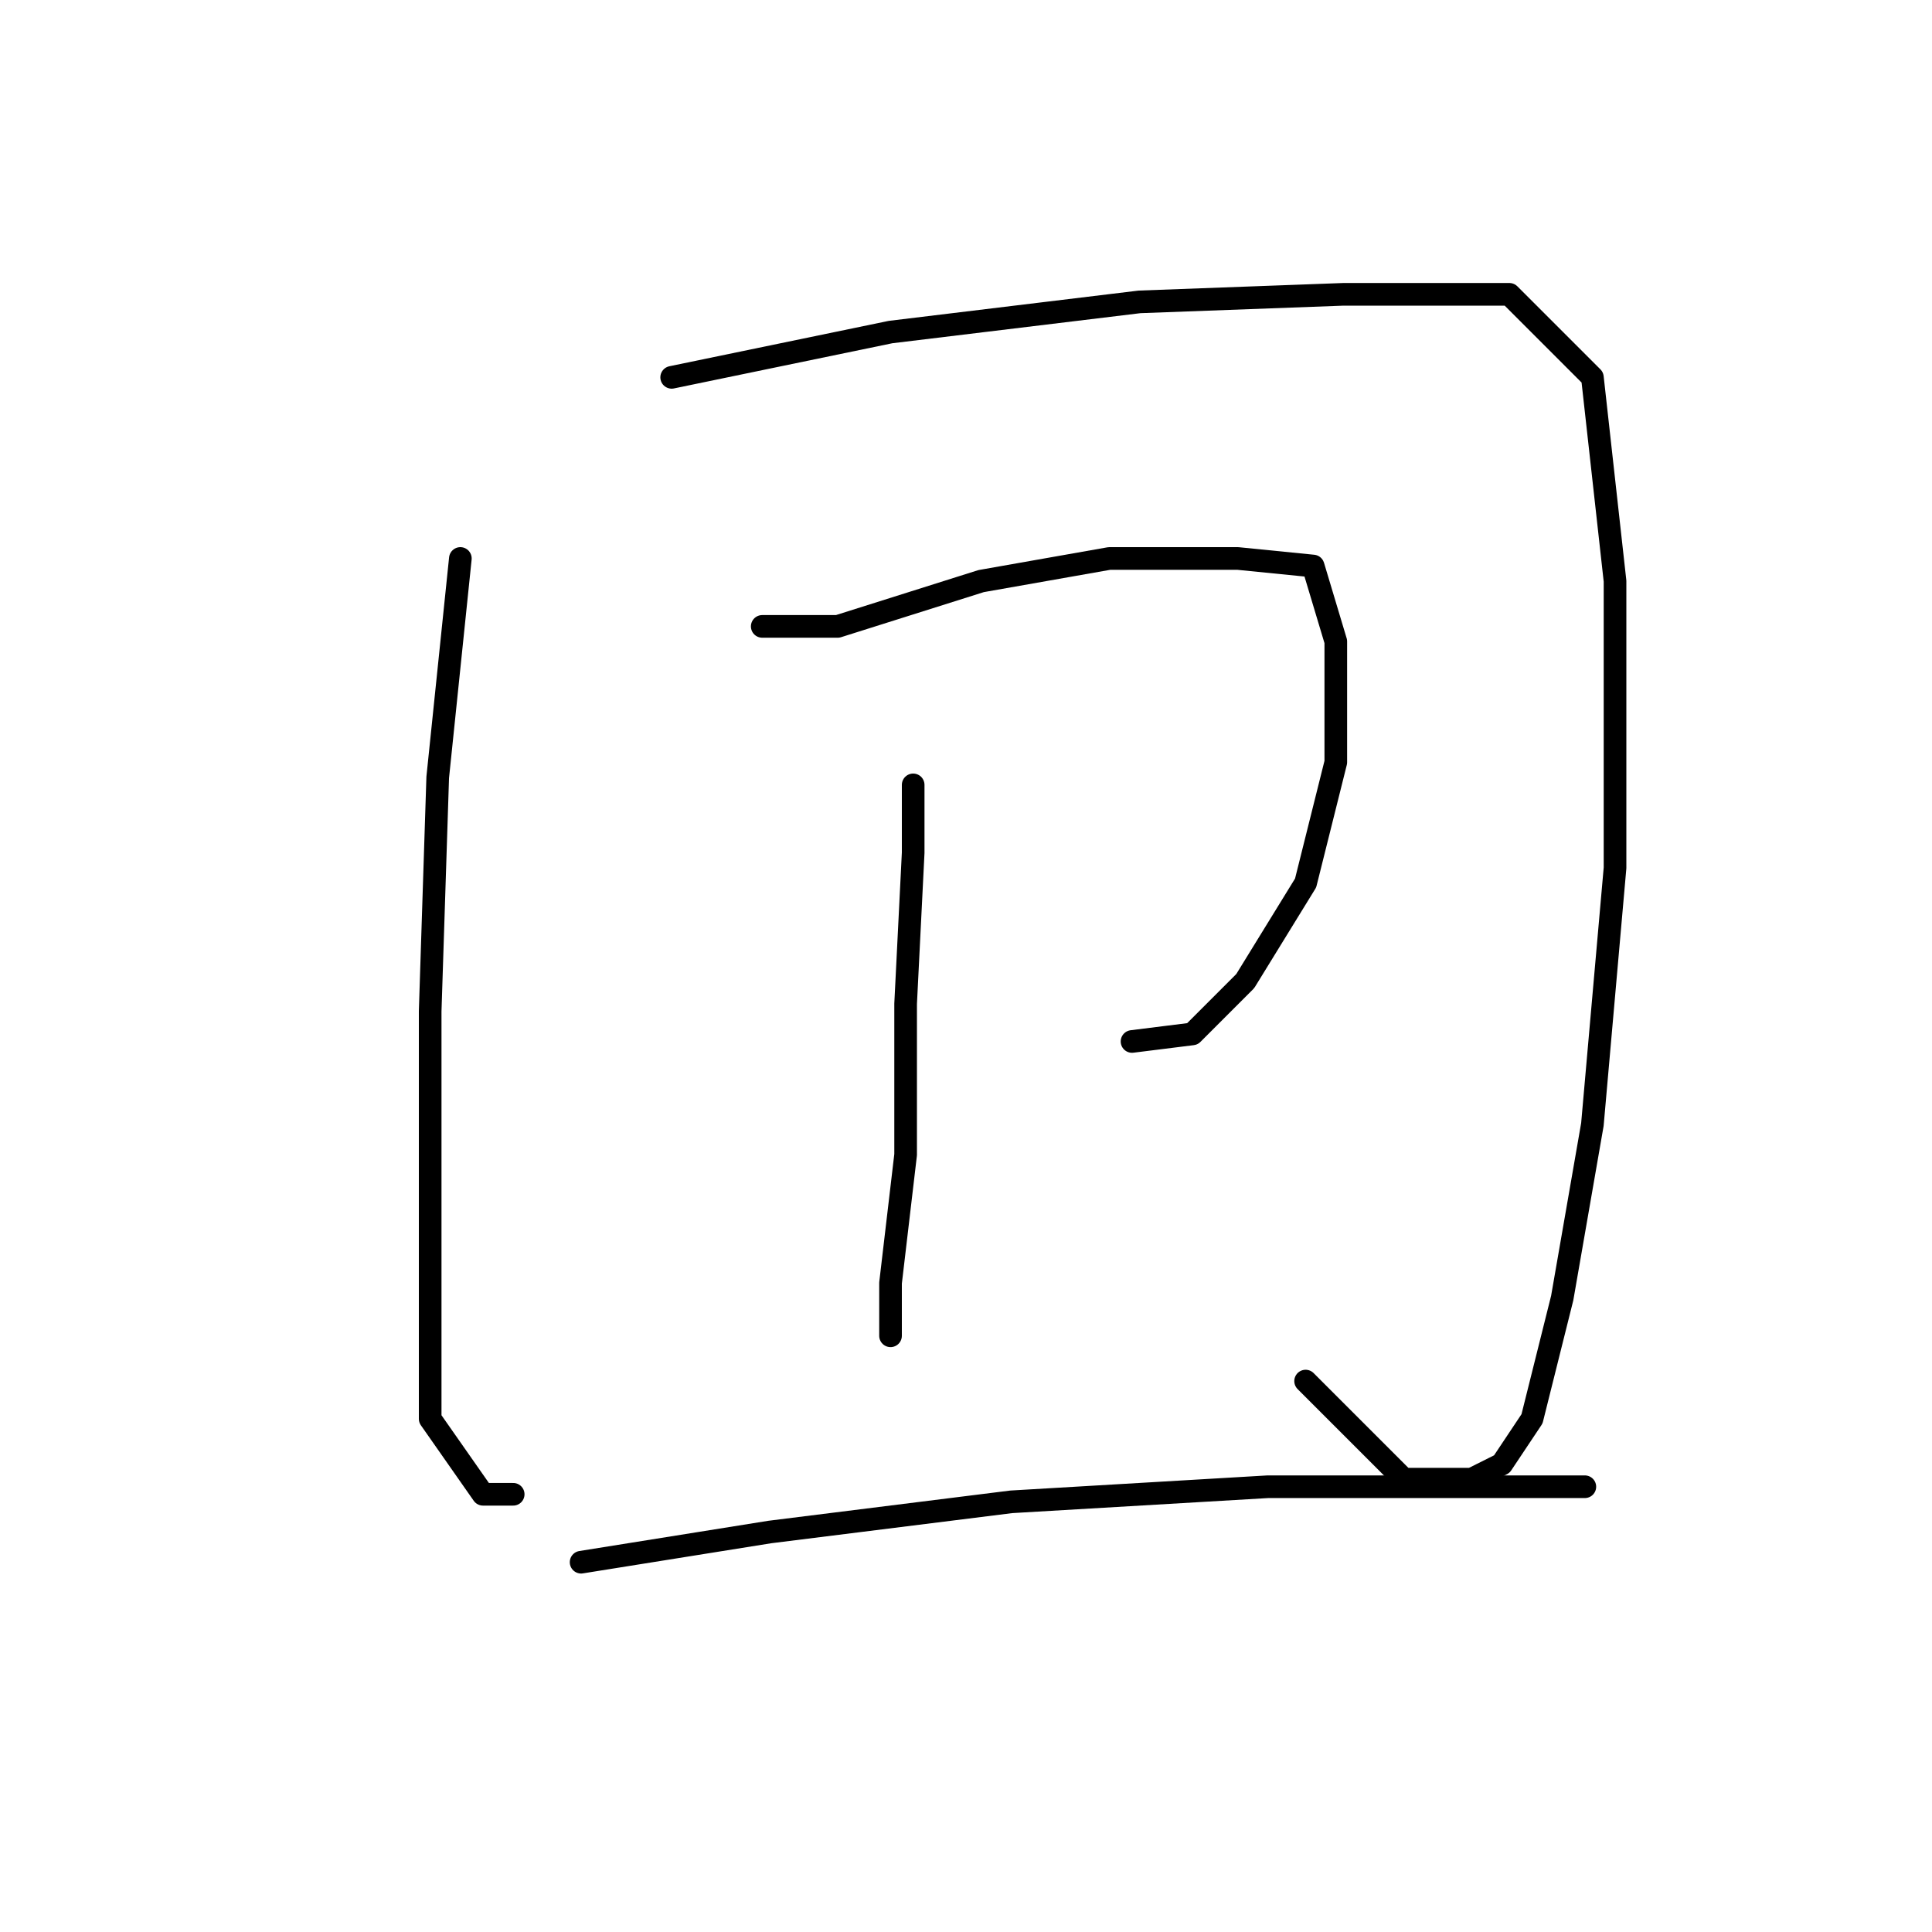 <?xml version="1.0" standalone="no"?>
    <svg width="256" height="256" xmlns="http://www.w3.org/2000/svg" version="1.1">
    <polyline stroke="black" stroke-width="3" stroke-linecap="round" fill="transparent" stroke-linejoin="round" points="61 74 58 103 57 134 57 166 57 188 64 198 68 198 68 198 " />
        <polyline stroke="black" stroke-width="3" stroke-linecap="round" fill="transparent" stroke-linejoin="round" points="89 50 118 44 151 40 178 39 200 39 211 50 214 77 214 115 211 149 207 172 203 188 199 194 195 196 186 196 173 183 173 183 " />
        <polyline stroke="black" stroke-width="3" stroke-linecap="round" fill="transparent" stroke-linejoin="round" points="101 83 111 83 130 77 147 74 164 74 174 75 177 85 177 101 173 117 165 130 158 137 150 138 150 138 " />
        <polyline stroke="black" stroke-width="3" stroke-linecap="round" fill="transparent" stroke-linejoin="round" points="121 104 121 113 120 133 120 153 118 170 118 177 118 177 " />
        <polyline stroke="black" stroke-width="3" stroke-linecap="round" fill="transparent" stroke-linejoin="round" points="77 207 102 203 134 199 168 197 198 197 210 197 210 197 " />
        </svg>